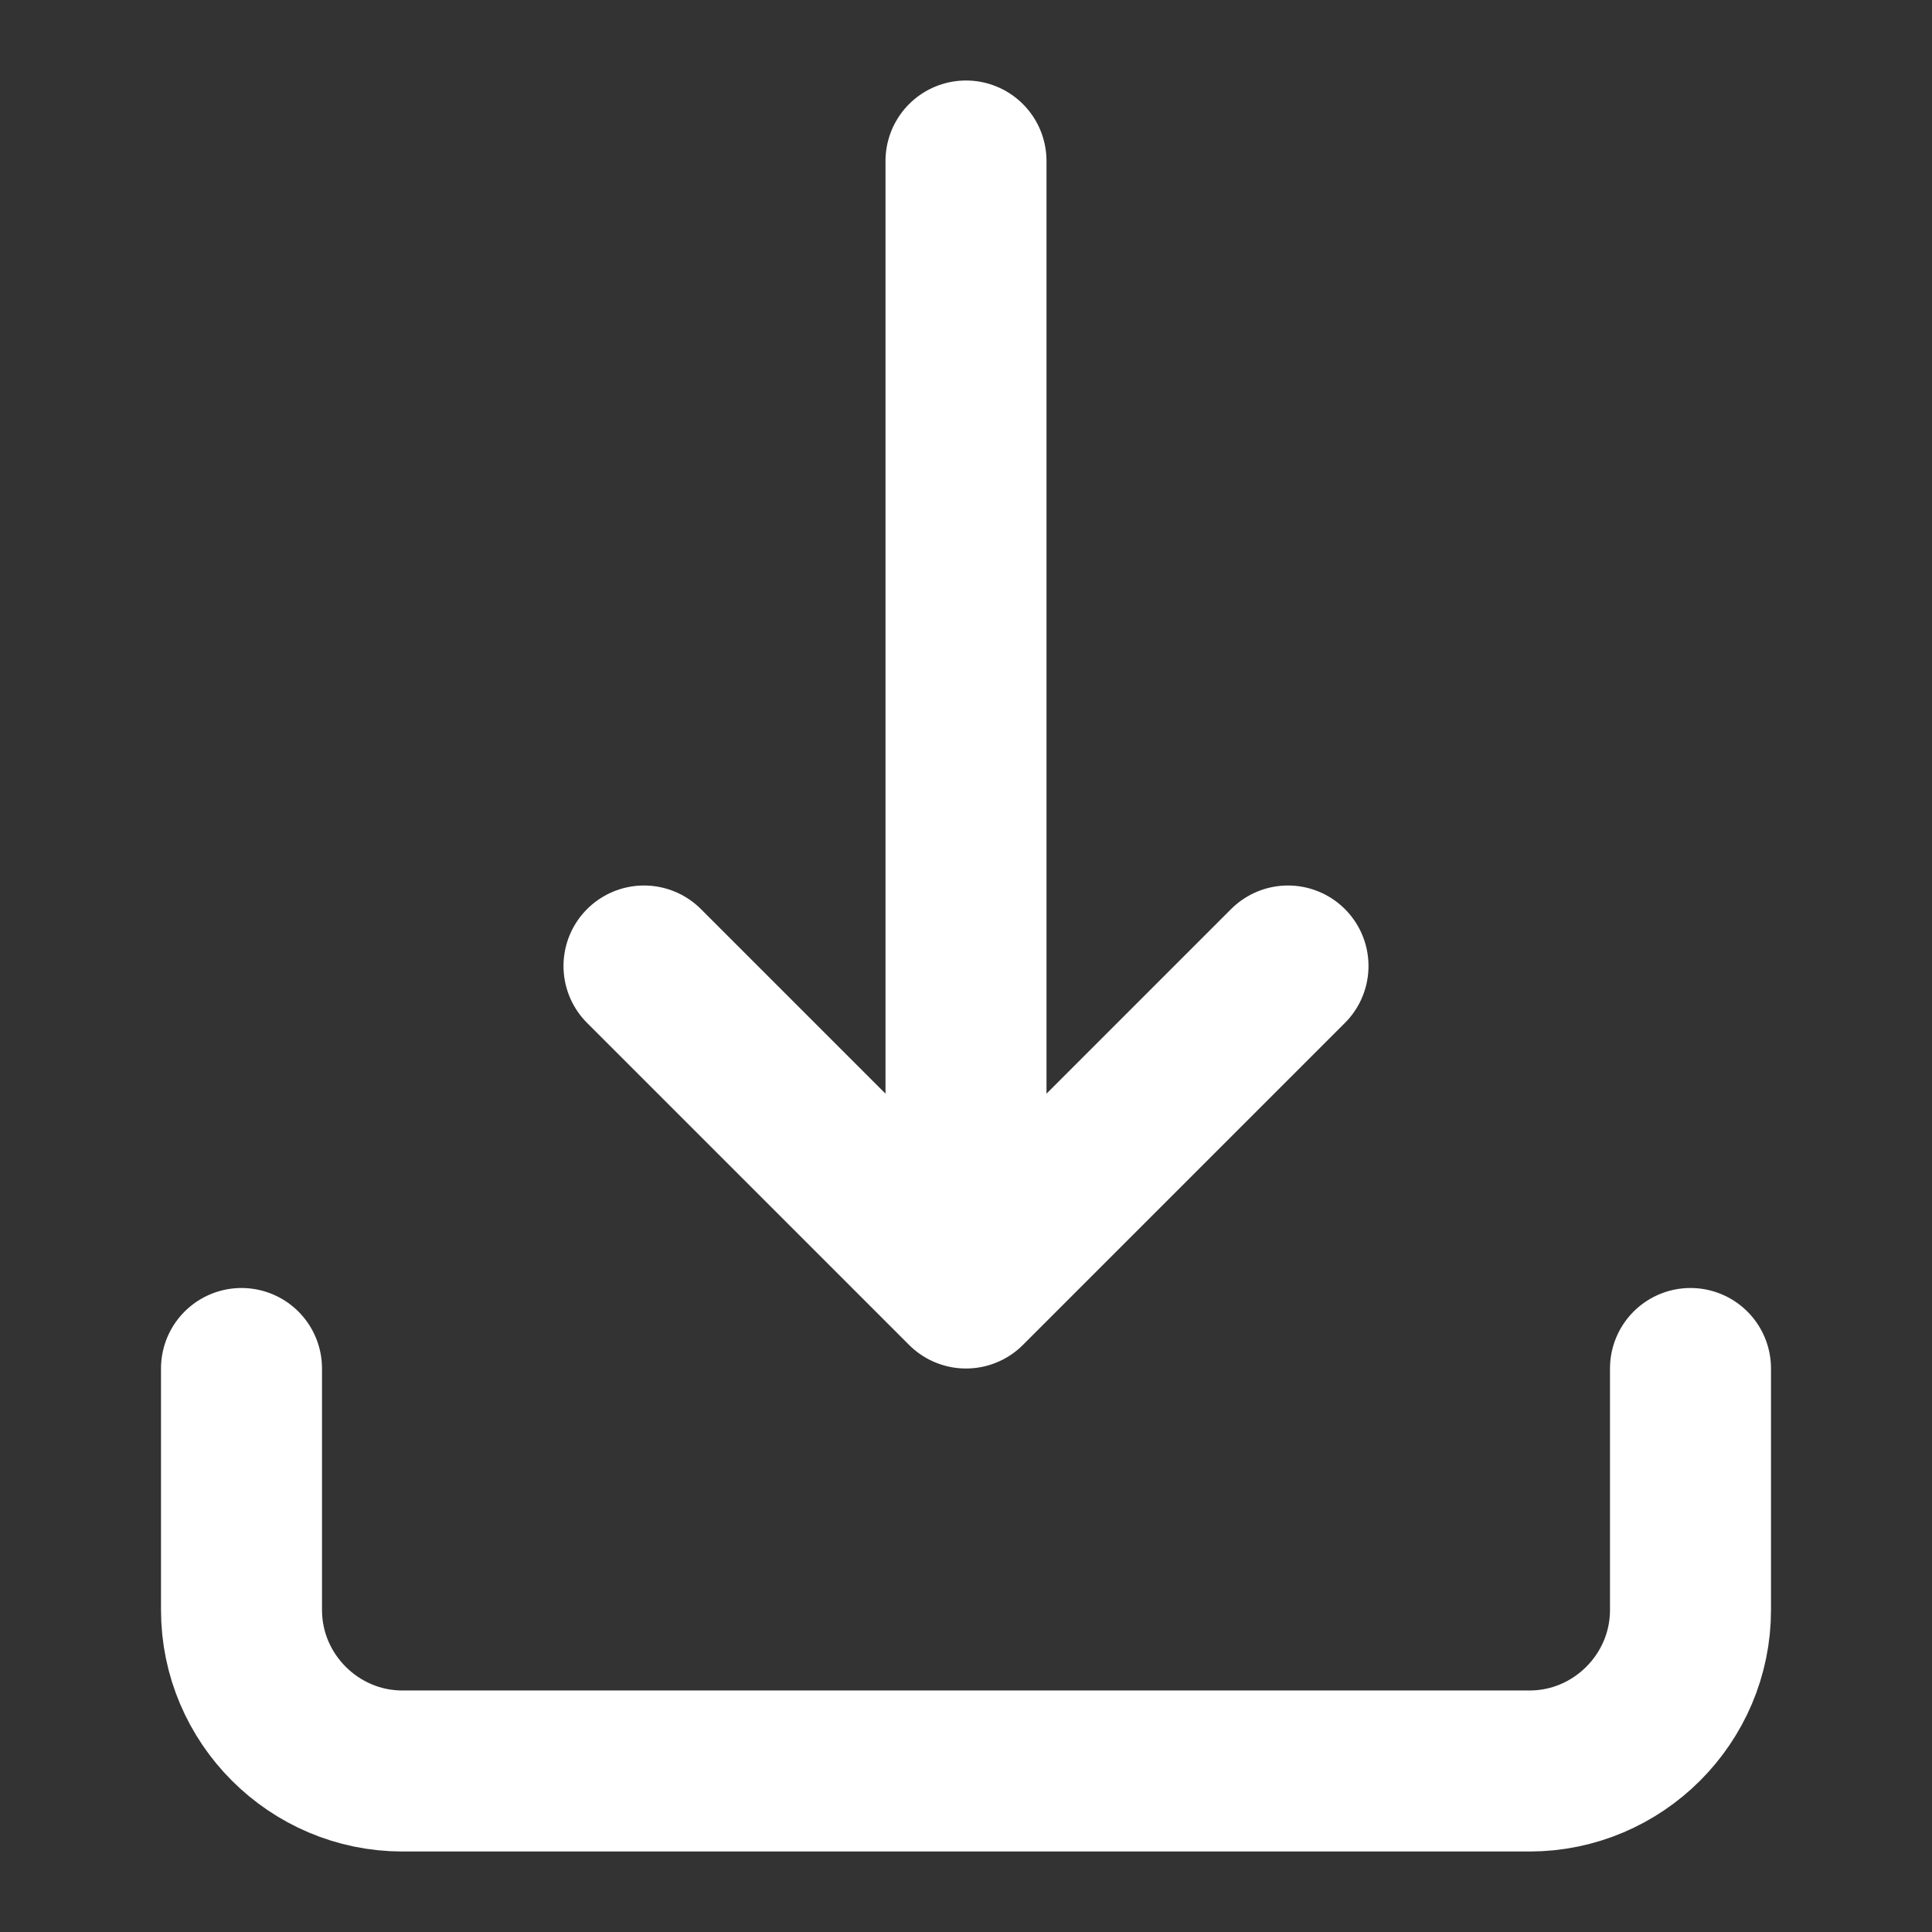 <svg xmlns="http://www.w3.org/2000/svg" viewBox="0 0 24 24"><rect x="0" y="0" width="24" height="24" fill="#333333" stroke="none"/><path d="M3 17v3c0 1.1.9 2 2 2h14c1.1 0 2-.9 2-2v-3M8 12l4 4 4-4M12 2v14" fill="none" stroke="#fff" stroke-width="2" stroke-linecap="round" stroke-linejoin="round"/></svg>